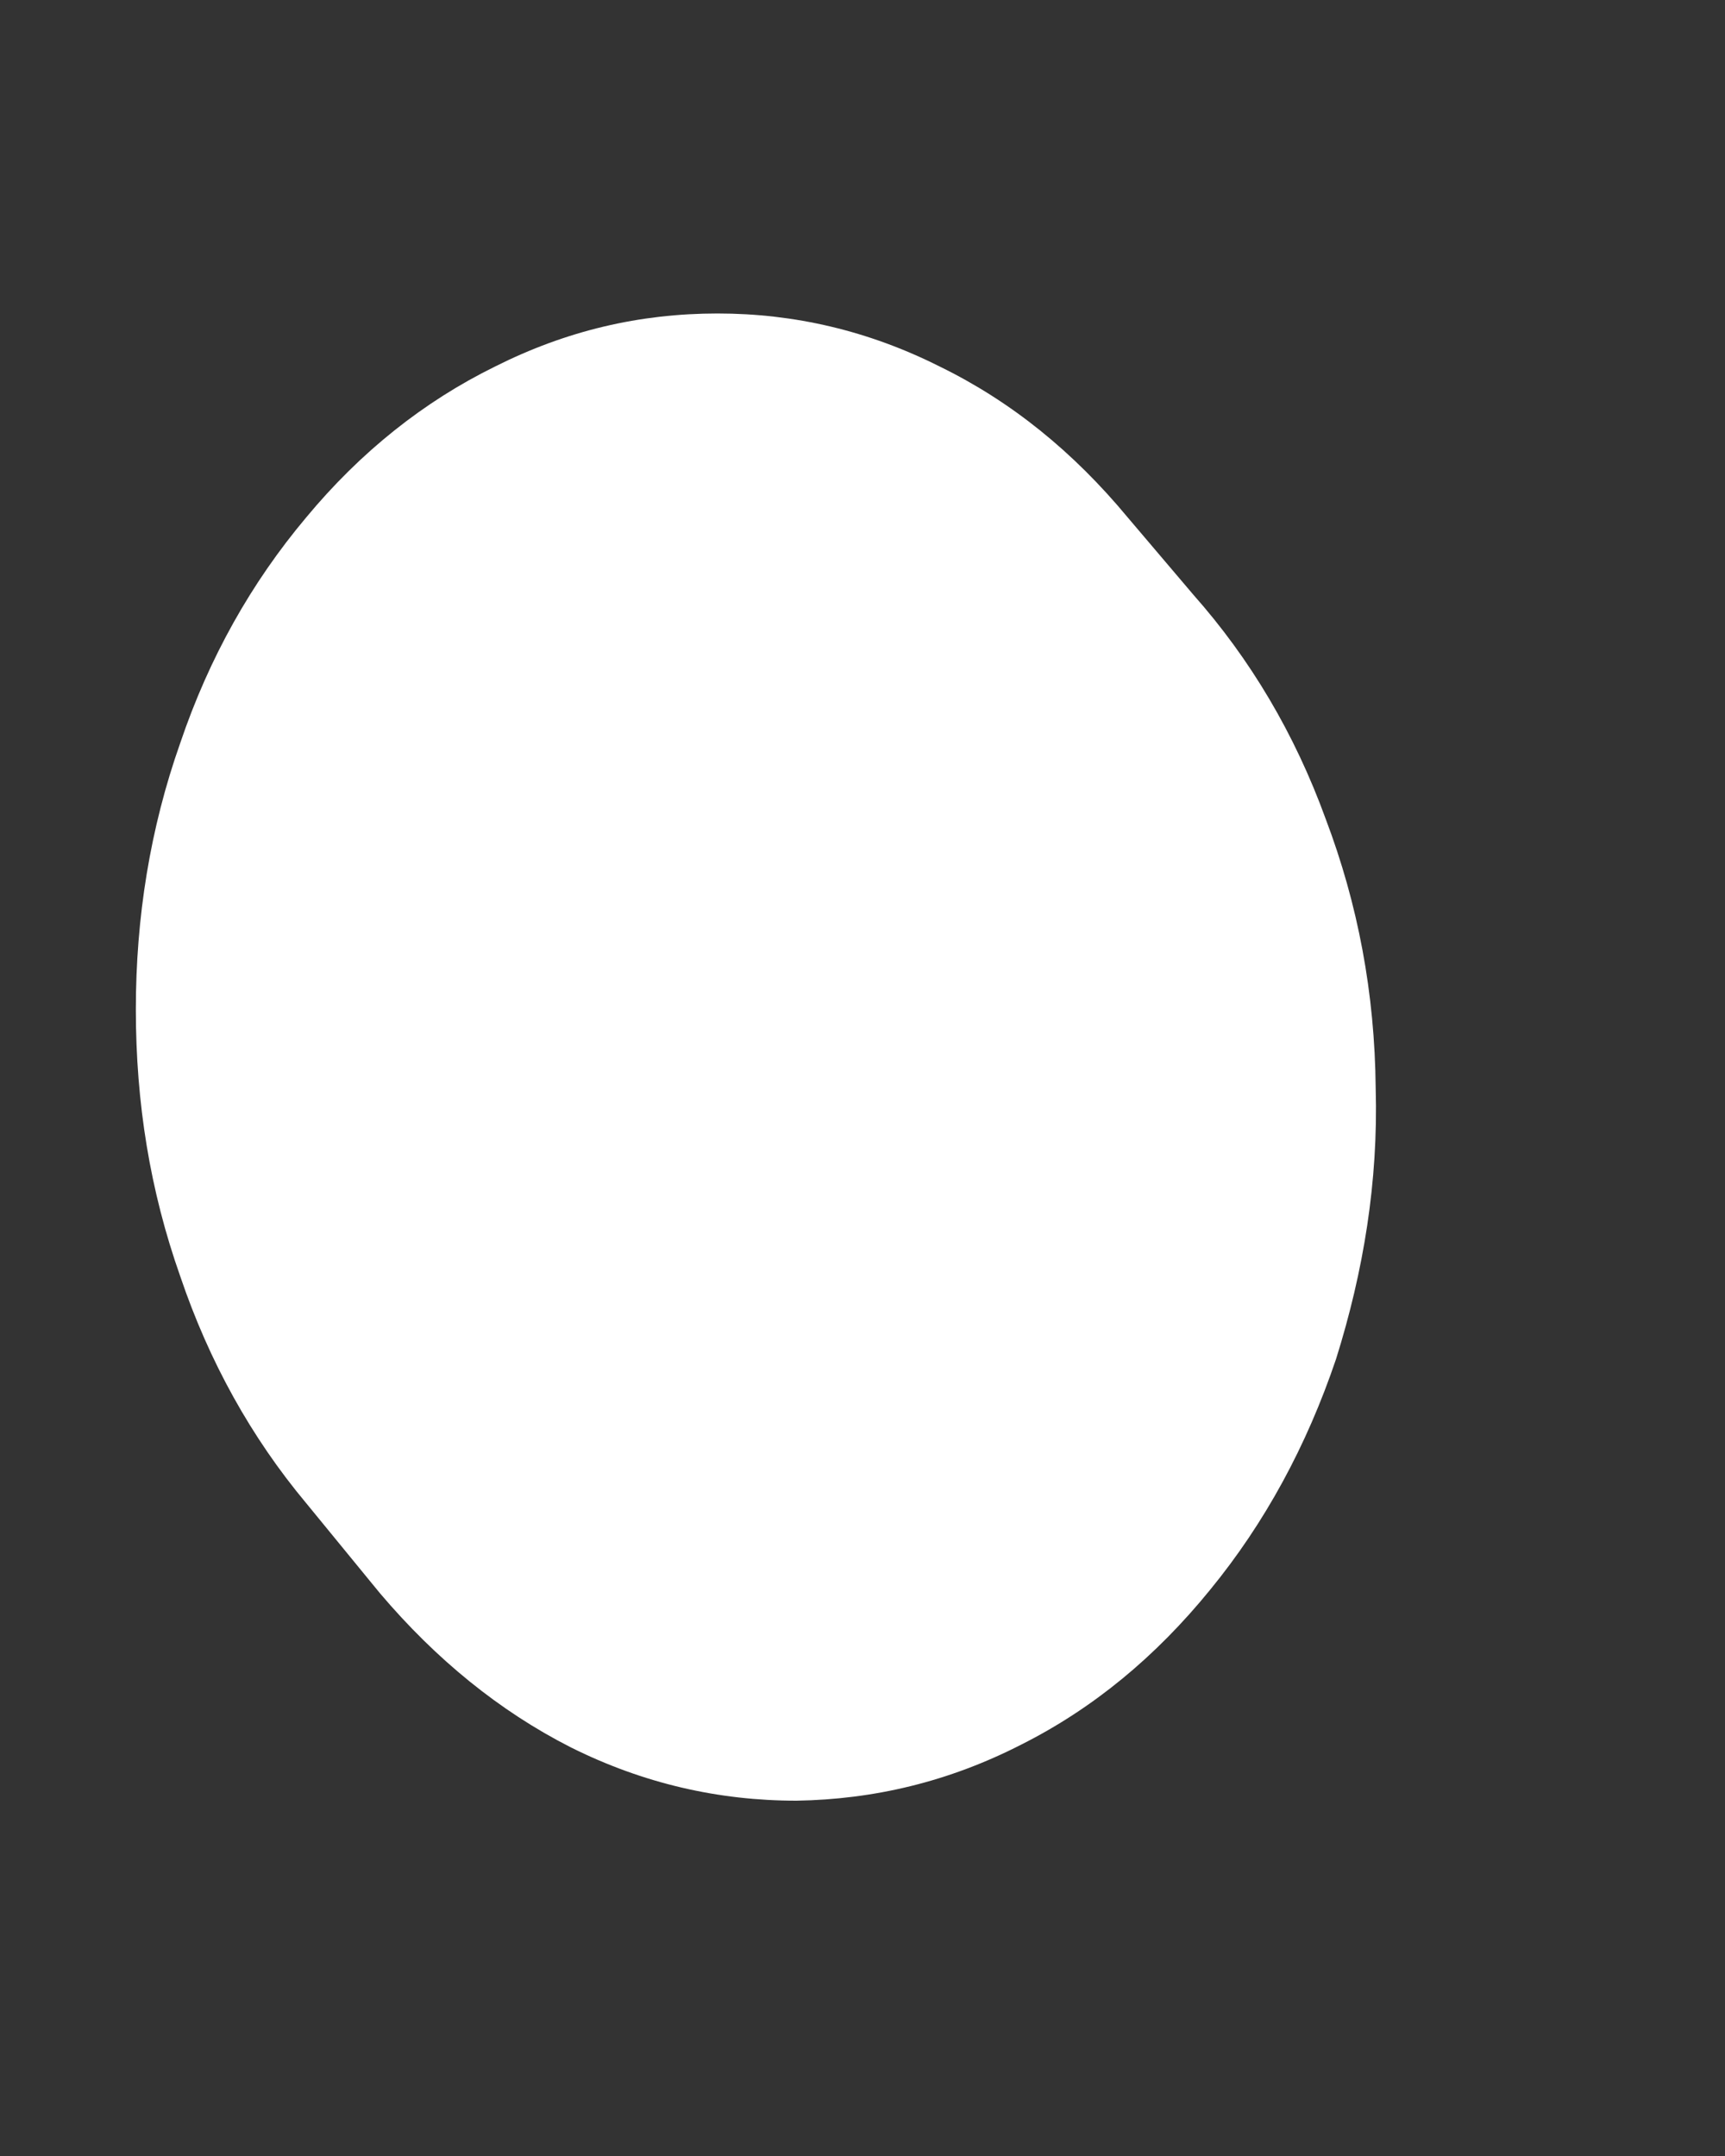 <svg width="4" height="5" viewBox="0 0 4 5" fill="none" xmlns="http://www.w3.org/2000/svg">
<rect x="0" y="0" width="4" height="5" fill="#333333" stroke="none"/>
<path d="M2.615 1.2L2.767 1.379C2.899 1.528 3.002 1.701 3.074 1.899C3.149 2.097 3.188 2.304 3.19 2.524C3.196 2.74 3.162 2.948 3.098 3.152C3.03 3.353 2.933 3.532 2.806 3.687C2.68 3.842 2.535 3.962 2.368 4.046C2.2 4.132 2.027 4.173 1.847 4.176C1.666 4.176 1.491 4.136 1.323 4.052C1.158 3.968 1.011 3.848 0.882 3.696L0.859 3.668L0.71 3.486C0.583 3.334 0.485 3.158 0.418 2.96C0.348 2.762 0.315 2.558 0.315 2.341C0.315 2.128 0.348 1.921 0.418 1.723C0.485 1.525 0.583 1.351 0.71 1.2C0.836 1.048 0.983 0.931 1.148 0.85C1.313 0.767 1.483 0.727 1.664 0.727C1.842 0.727 2.014 0.767 2.179 0.85C2.345 0.931 2.489 1.048 2.615 1.2Z" fill="white"/>
</svg>
